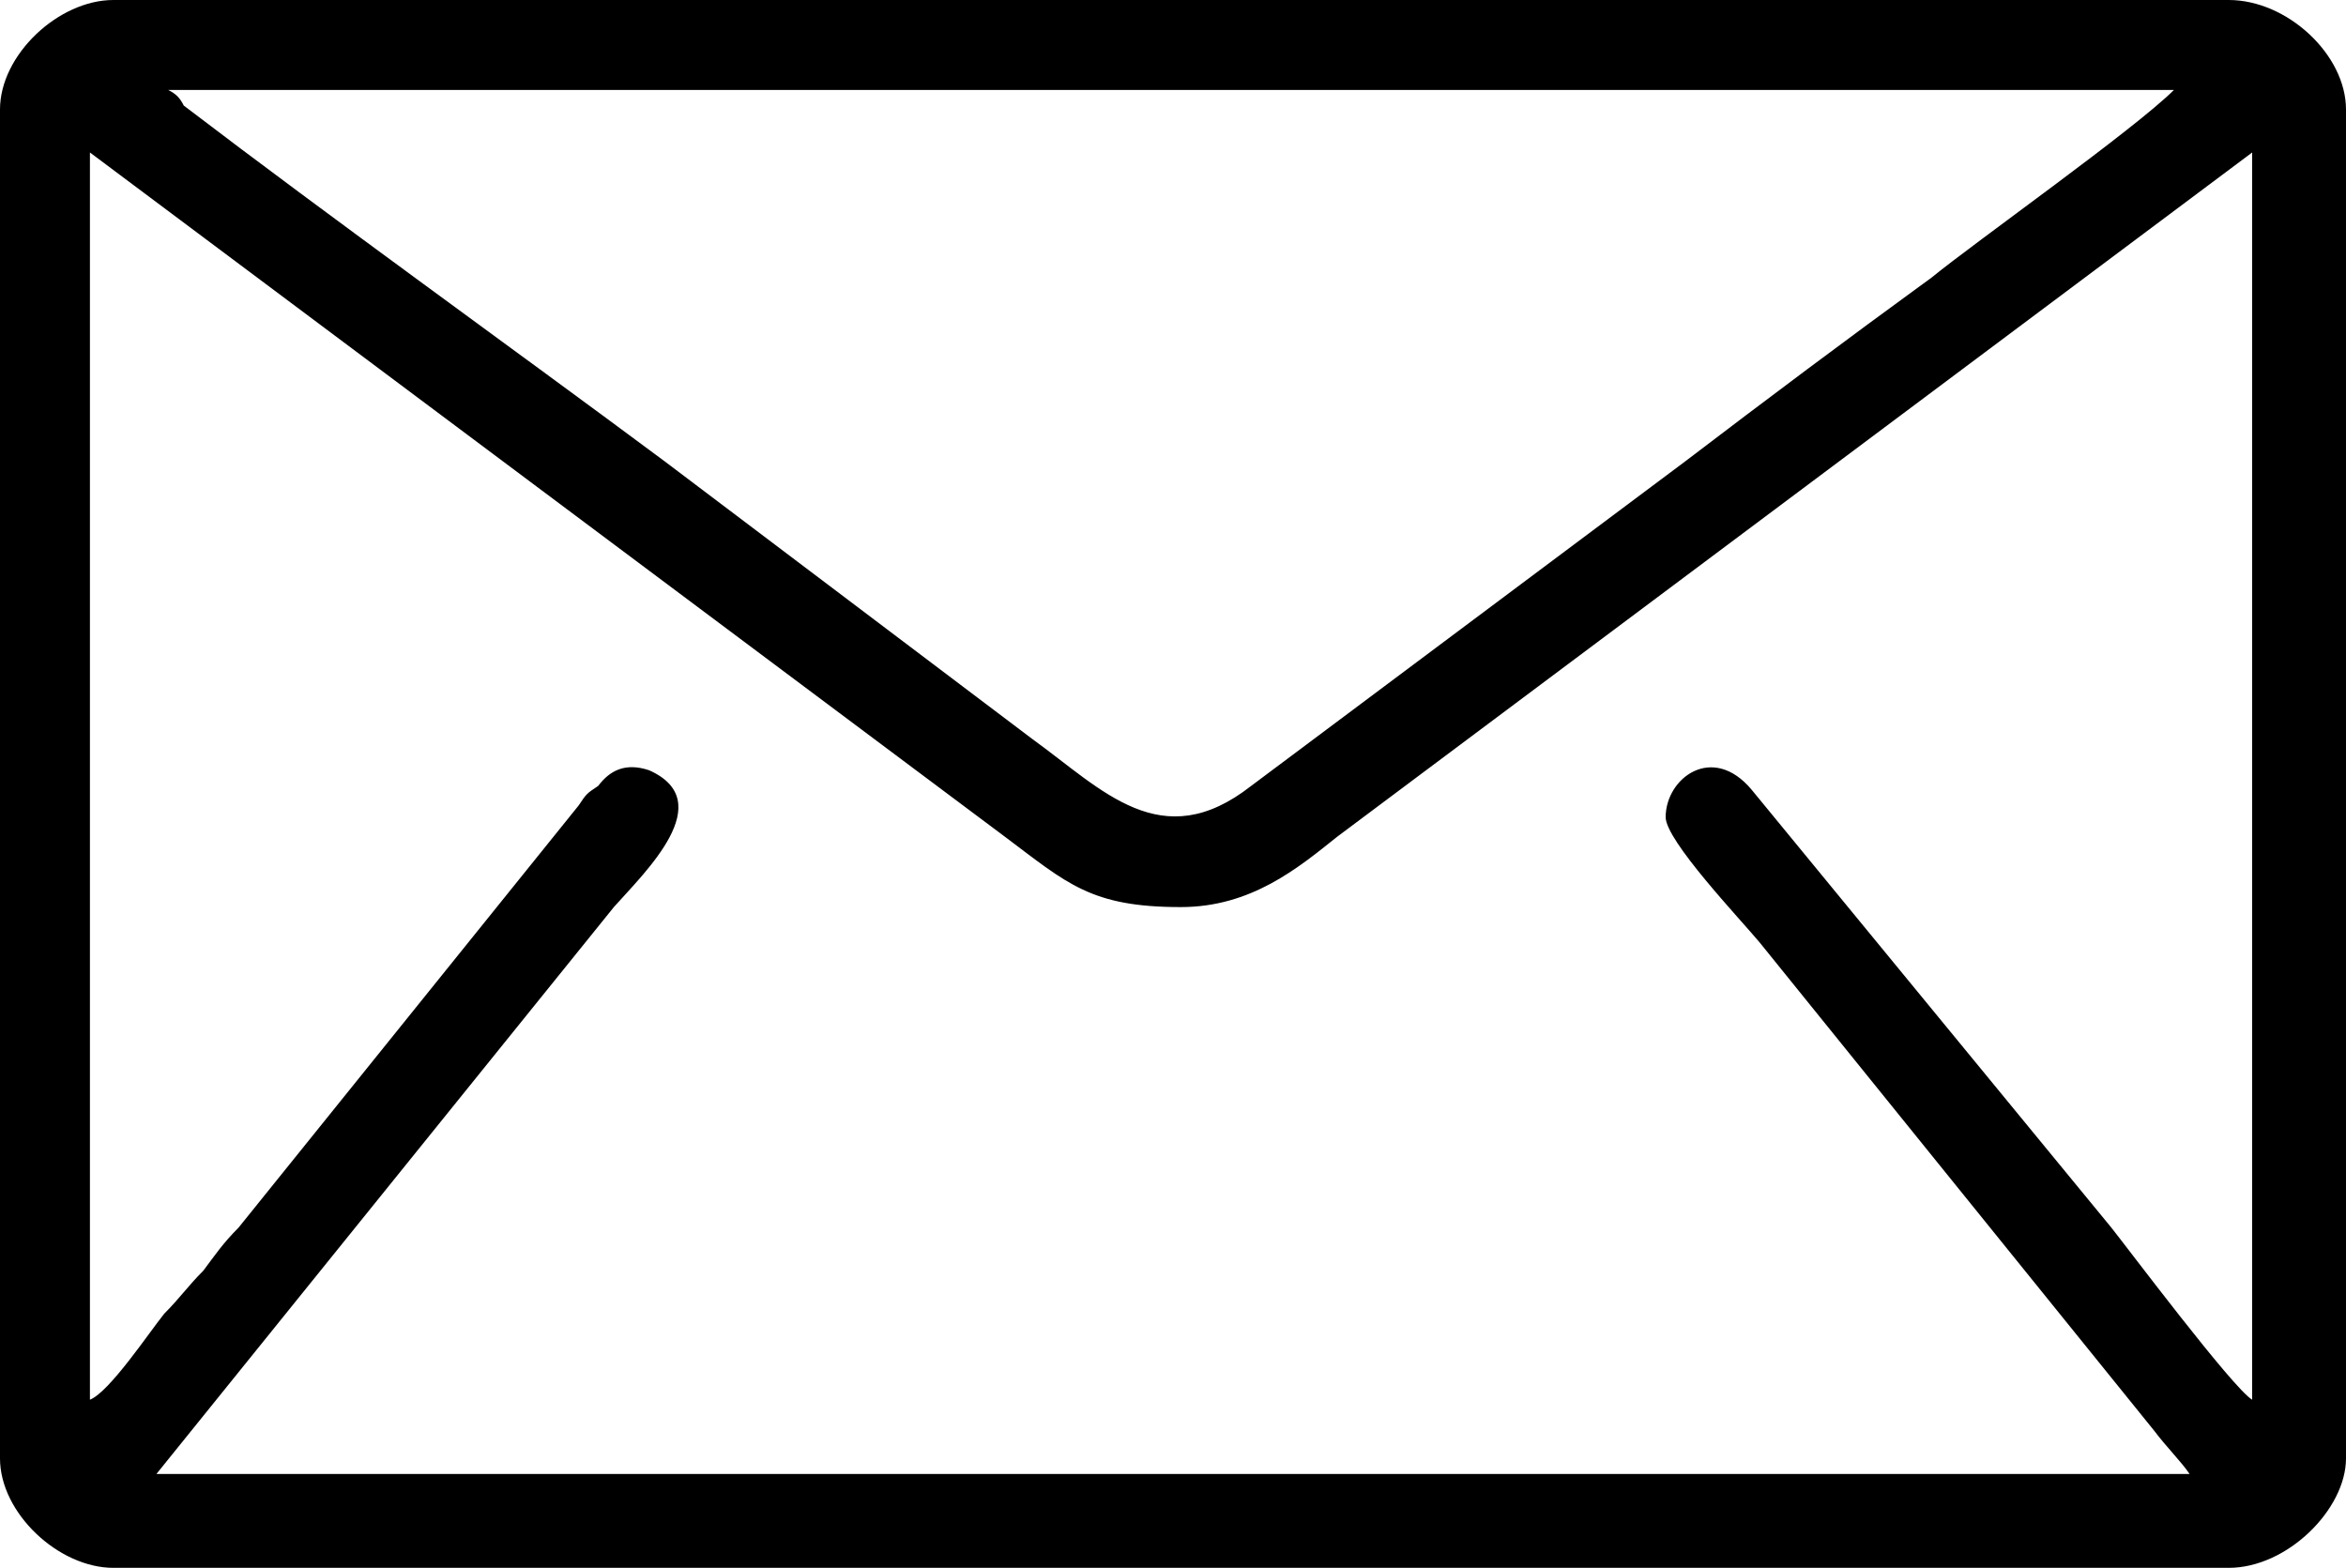 <?xml version="1.0" encoding="UTF-8"?>
<!DOCTYPE svg PUBLIC "-//W3C//DTD SVG 1.1//EN" "http://www.w3.org/Graphics/SVG/1.1/DTD/svg11.dtd">
<!-- Creator: CorelDRAW X7 -->
<svg xmlns="http://www.w3.org/2000/svg" xml:space="preserve" width="0.6in" height="0.401in" version="1.1" style="shape-rendering:geometricPrecision; text-rendering:geometricPrecision; image-rendering:optimizeQuality; fill-rule:evenodd; clip-rule:evenodd"
viewBox="0 0 600 401"
 xmlns:xlink="http://www.w3.org/1999/xlink">
 <defs>
  <style type="text/css">
   <![CDATA[
    .fil0 {fill:black}
   ]]>
  </style>
 </defs>
 <g id="Layer_x0020_1">
  <path class="fil0" d="M23 358l0 -319 234 175c16,12 22,18 45,18 18,0 30,-10 40,-18l234 -175 0 319c-5,-3 -32,-39 -36,-44l-92 -112c-10,-12 -22,-3 -22,7 0,6 19,26 24,32l101 125c3,4 7,8 9,11l-520 0 117 -145c8,-9 27,-27 9,-35 -6,-2 -10,0 -13,4 -3,2 -3,2 -5,5l-87 108c-4,4 -6,7 -9,11 -4,4 -6,7 -10,11 -4,5 -14,20 -19,22zm20 -335l513 0c-10,10 -51,39 -62,48 -22,16 -42,31 -63,47l-111 83c-23,18 -38,1 -56,-12l-94 -71c-39,-29 -85,-62 -123,-91 -1,-2 -2,-3 -4,-4zm-43 5l0 345c0,14 15,28 29,28l541 0c15,0 30,-15 30,-28l0 -345c0,-14 -15,-28 -30,-28l-541 0c-14,0 -29,14 -29,28z"/>
 </g>
</svg>
